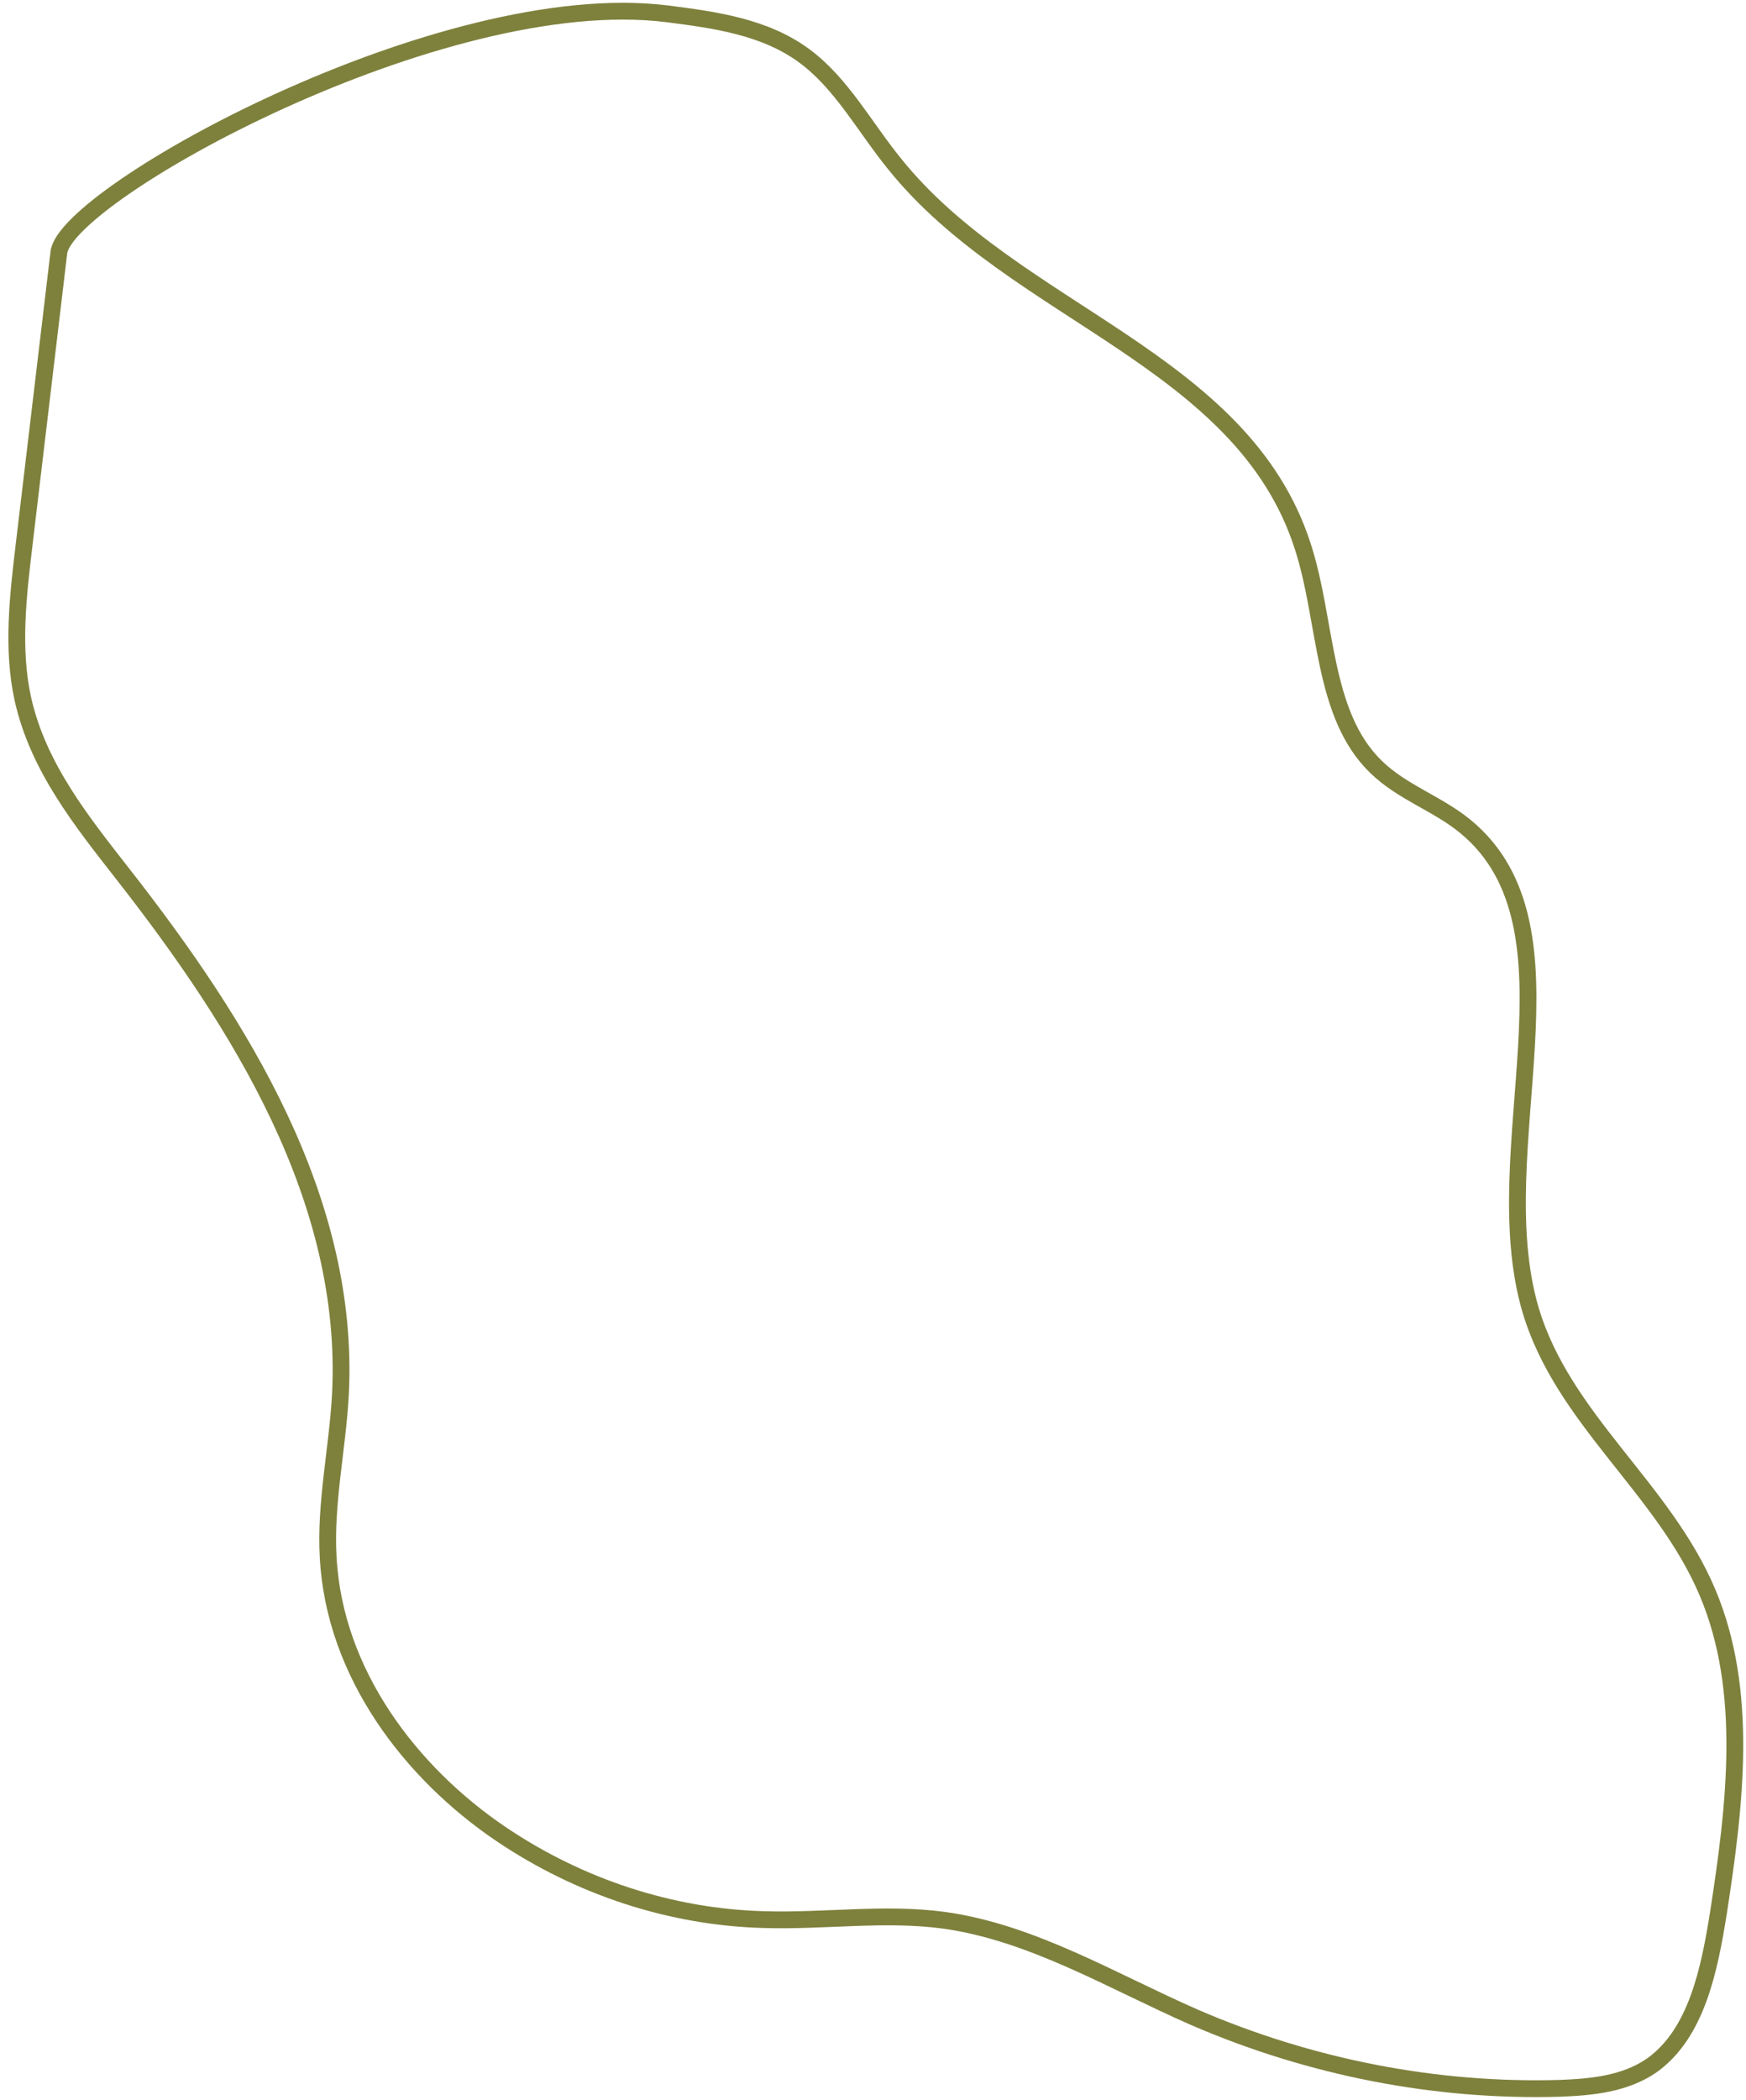         <svg width="312" height="375" viewBox="0 0 312 375" xmlns="http://www.w3.org/2000/svg">
          <path
            d="M119.2 2.465c8.51 1.091 17.458 2.292 24.55 7.531 6.656 4.912 10.802 12.771 16.149 19.32 21.495 26.743 62.085 34.712 72.887 68.222 4.365 13.426 3.383 30.018 13.094 39.405 4.692 4.585 11.02 6.55 16.04 10.697 21.931 18.12 3.164 57.525 11.565 86.233 5.783 19.538 23.787 31.873 31.643 50.538 7.42 17.574 4.91 37.986 1.964 57.088-1.636 10.26-3.928 21.722-12.002 27.398-4.801 3.275-10.693 3.82-16.258 4.039-22.259.655-44.627-3.711-65.359-12.662-14.73-6.44-29.024-15.173-44.845-17.356-10.584-1.419-21.386.219-32.08-.109-16.584-.437-32.951-5.785-47.027-15.282-16.148-10.915-29.788-28.707-30.879-49.447-.545-9.605 1.637-19.21 2.183-28.926 1.855-34.93-18.004-66.366-38.735-92.89-7.42-9.497-15.276-19.212-18.004-31.437-1.964-8.95-.873-18.338.218-27.507 2.073-17.465 4.146-34.82 6.22-52.285C11.942 34.556 78.828-2.557 119.2 2.465z"
            stroke="#7E813C" stroke-width="3" fill="none" fill-rule="evenodd" />
        </svg>